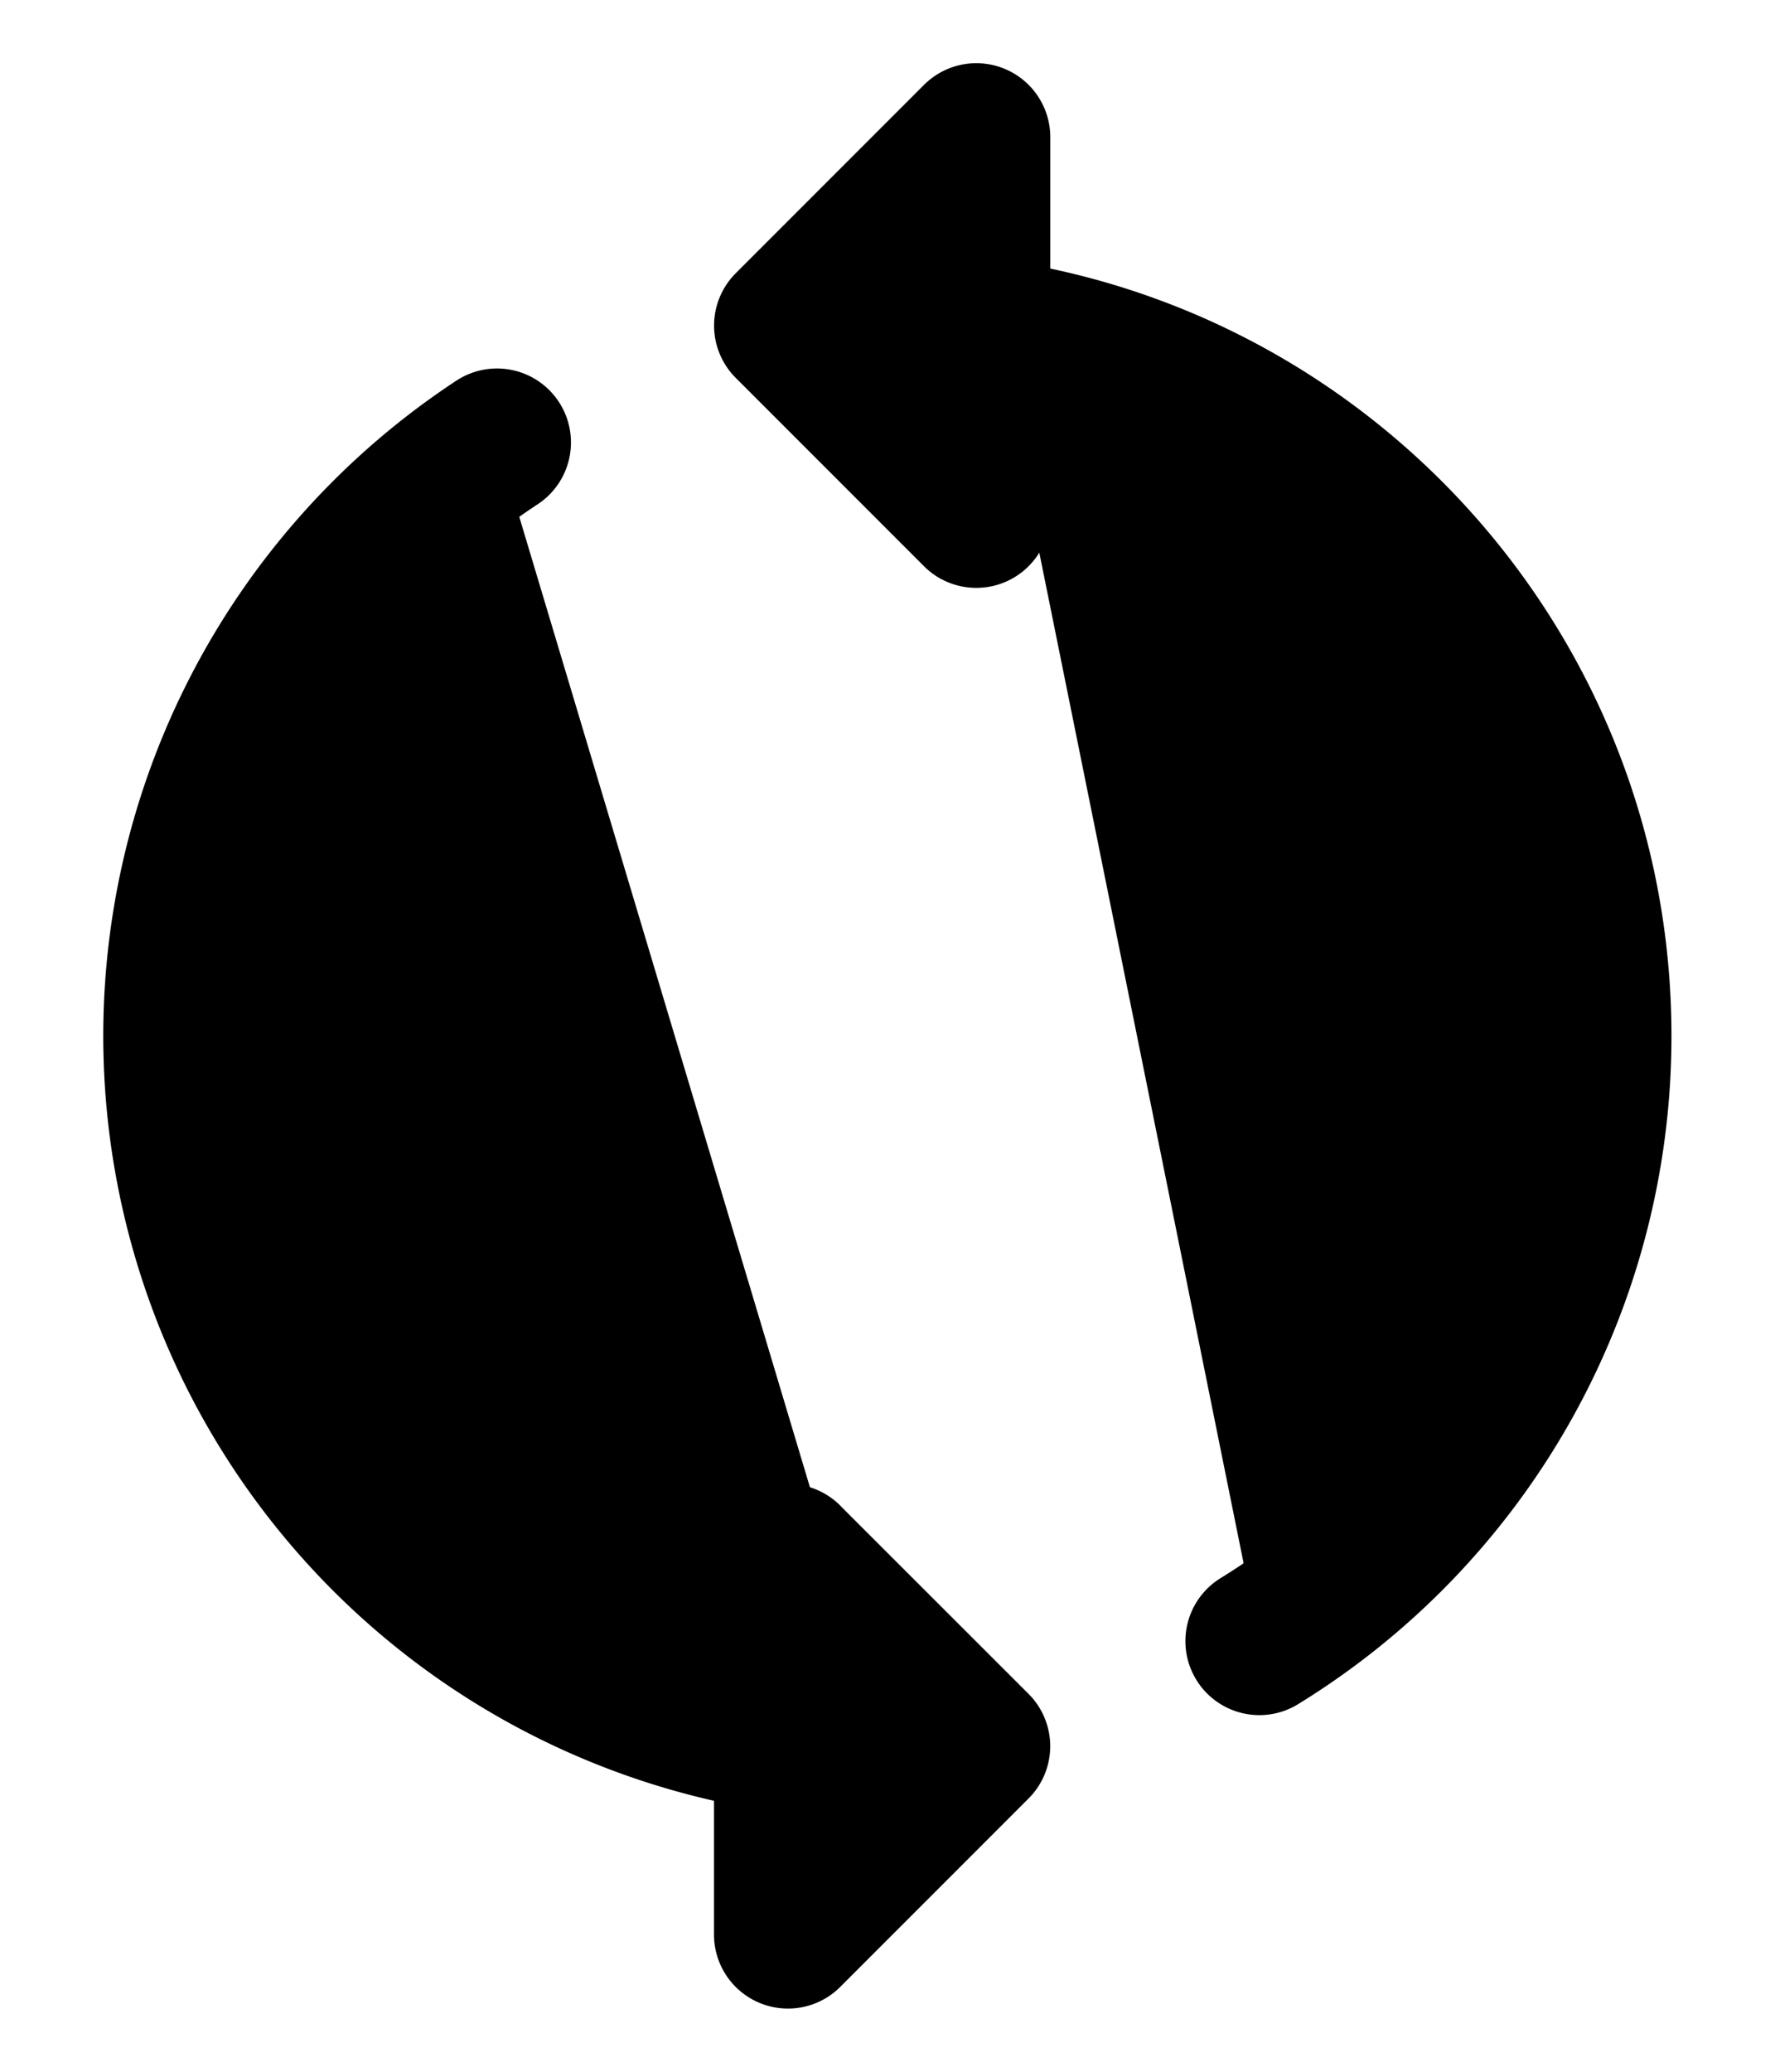 <svg xmlns="http://www.w3.org/2000/svg"
     fill="currentColor"
     viewBox="0 0 24 28">
    <path stroke="currentColor"
          stroke-linecap="round"
          stroke-linejoin="round"
          stroke-width="2"
          d="M12 23.6A9.6 9.6 0 0 1 6.72 5.98m6.734-1.47c4.612.7 8.146 4.682 8.146 9.49a9.594 9.594 0 0 1-4.572 8.18M13.2 6.945 10.655 4.4l2.546-2.546v5.091Zm-2.547 14.11L13.2 23.6l-2.546 2.546v-5.091Z" />
</svg>